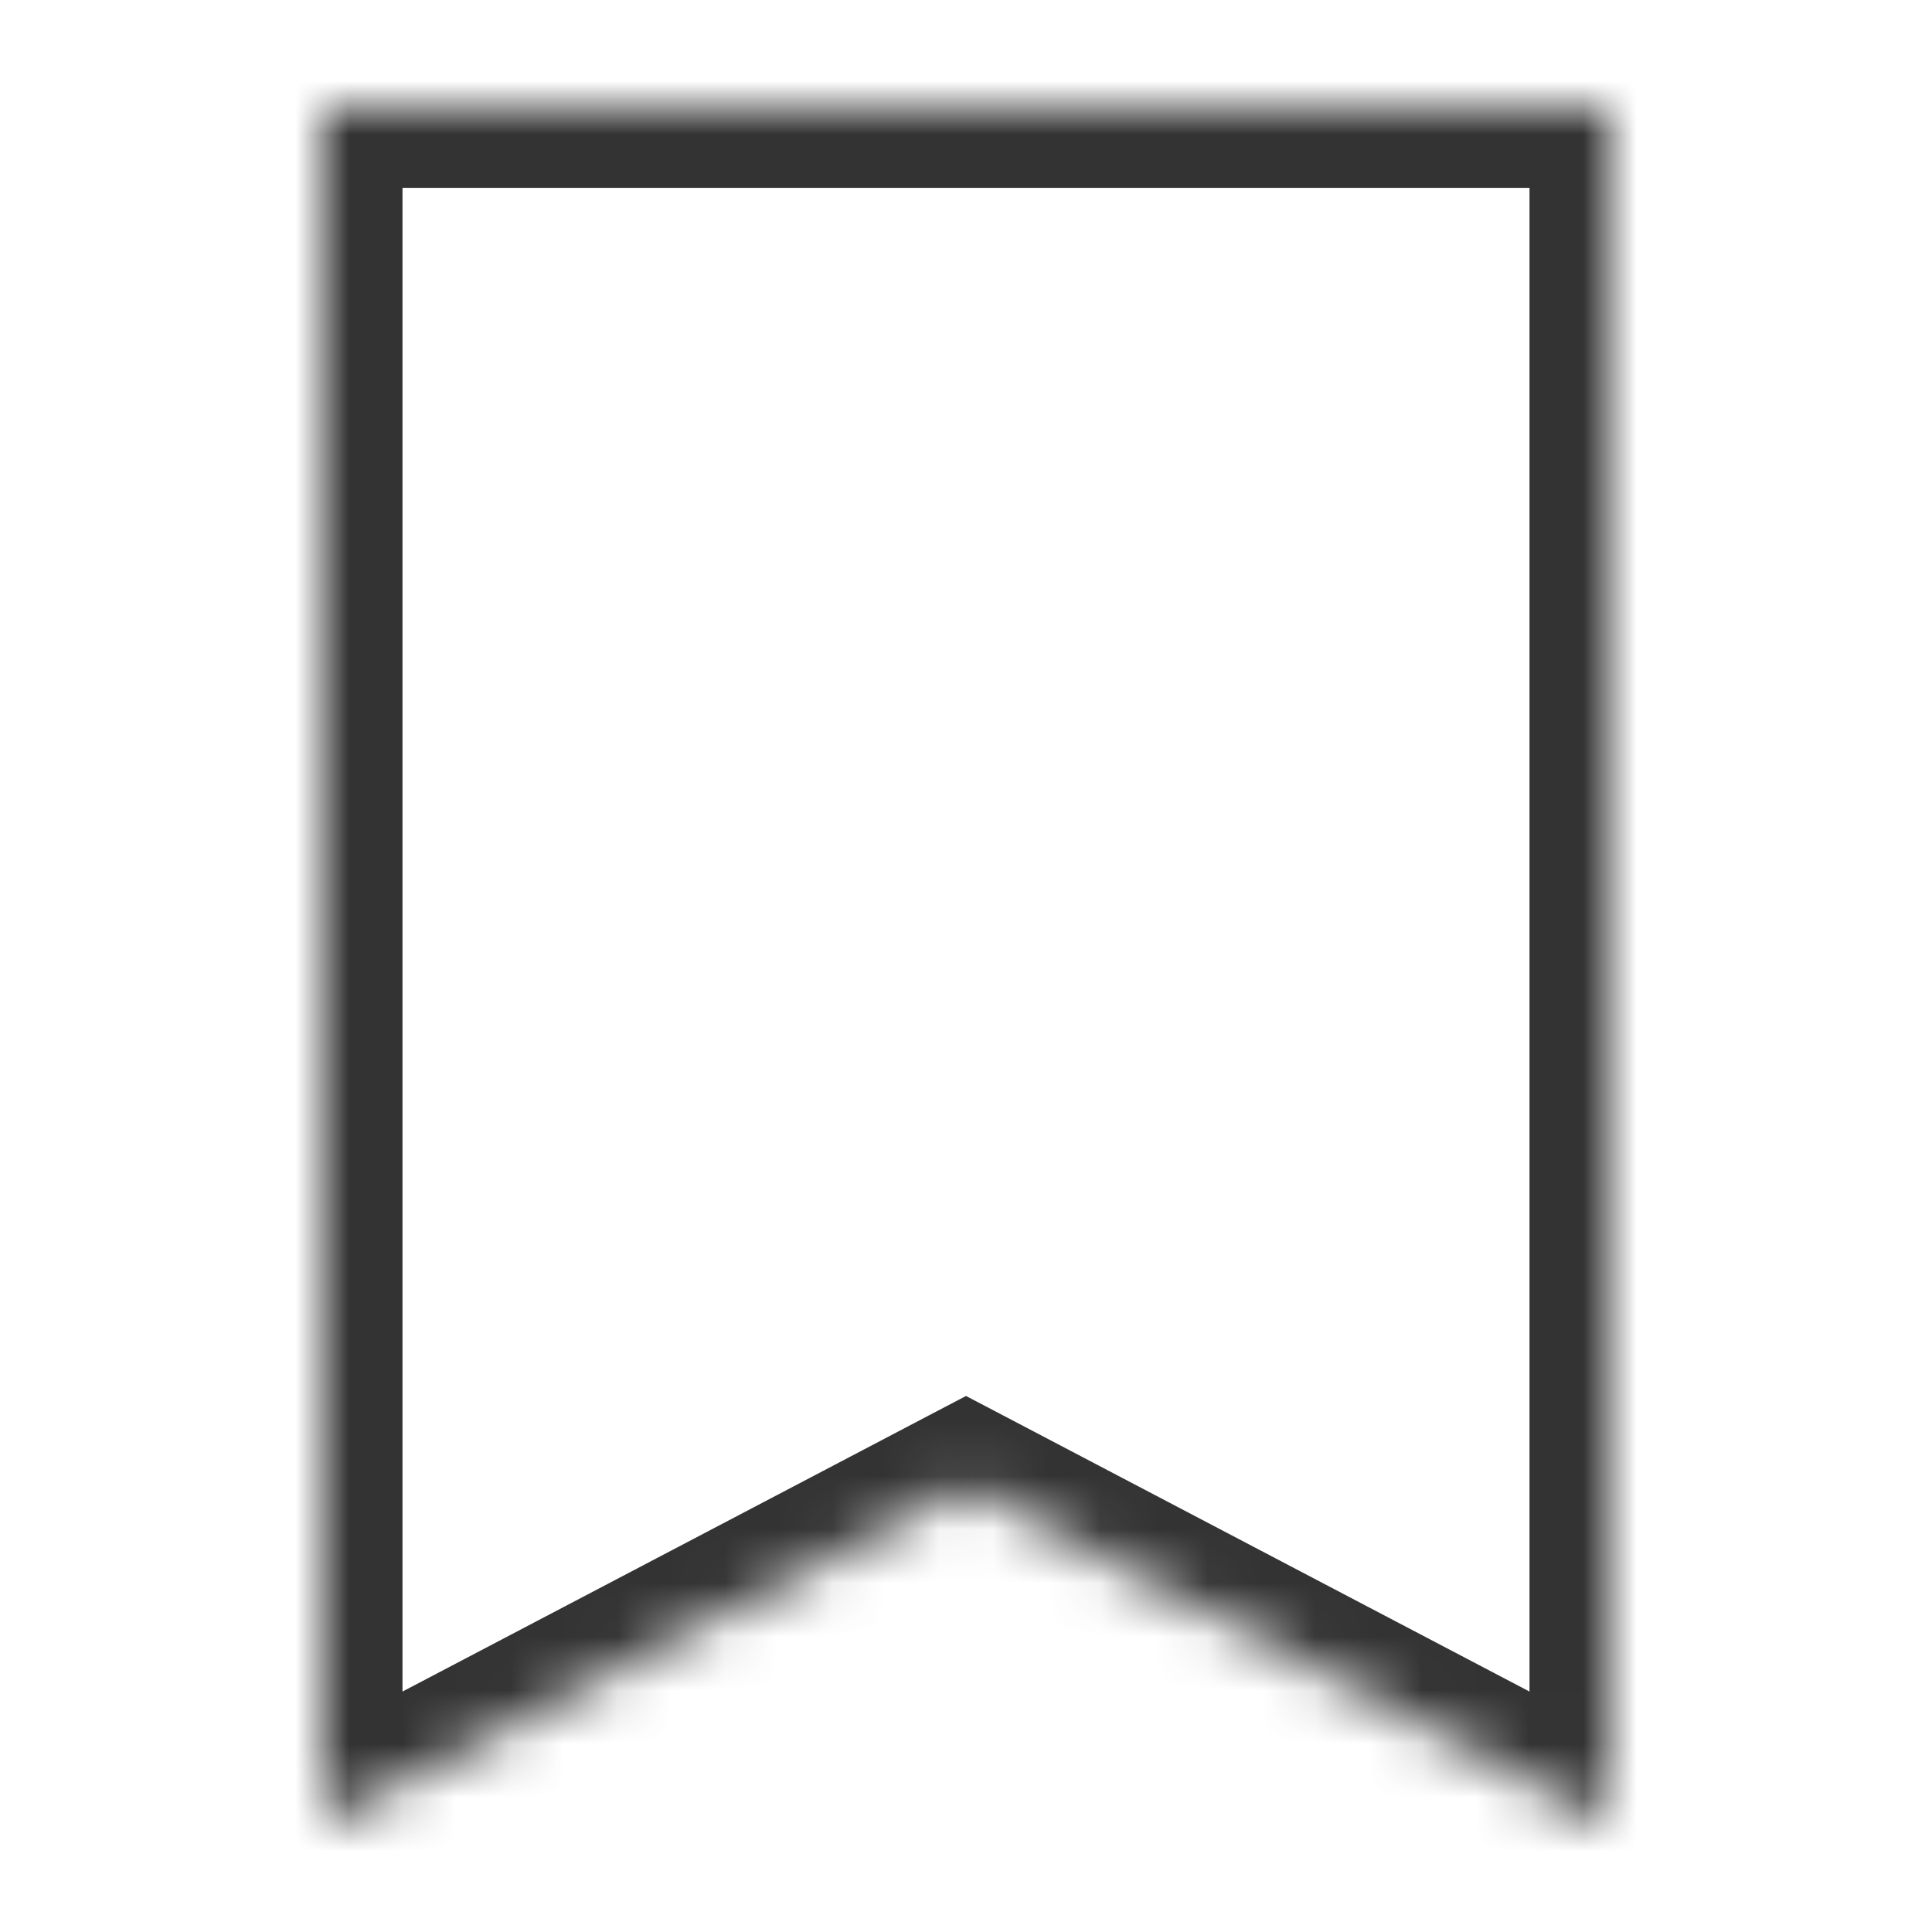 <svg width="36" height="36" viewBox="0 0 36 36" fill="none" xmlns="http://www.w3.org/2000/svg">
<mask id="path-2-inside-1_2511_17449" fill="white">
<path fill-rule="evenodd" clip-rule="evenodd" d="M6 2V34L18 27.705L30 34V2H18.001H17.999H6Z"/>
</mask>
<path d="M6 34H4.5V36.481L6.697 35.328L6 34ZM6 2V0.5H4.5V2H6ZM18 27.705L18.697 26.377L18 26.012L17.303 26.377L18 27.705ZM30 34L29.303 35.328L31.5 36.481V34H30ZM30 2H31.5V0.5H30V2ZM7.5 34V2H4.5V34H7.5ZM17.303 26.377L5.303 32.672L6.697 35.328L18.697 29.034L17.303 26.377ZM17.303 29.034L29.303 35.328L30.697 32.672L18.697 26.377L17.303 29.034ZM31.5 34V2H28.5V34H31.5ZM30 0.5H18.001V3.5H30V0.5ZM18.001 0.5H17.999V3.5H18.001V0.5ZM6 3.5H17.999V0.5H6V3.5Z" fill="#333333" mask="url(#path-2-inside-1_2511_17449)"/>
</svg>
